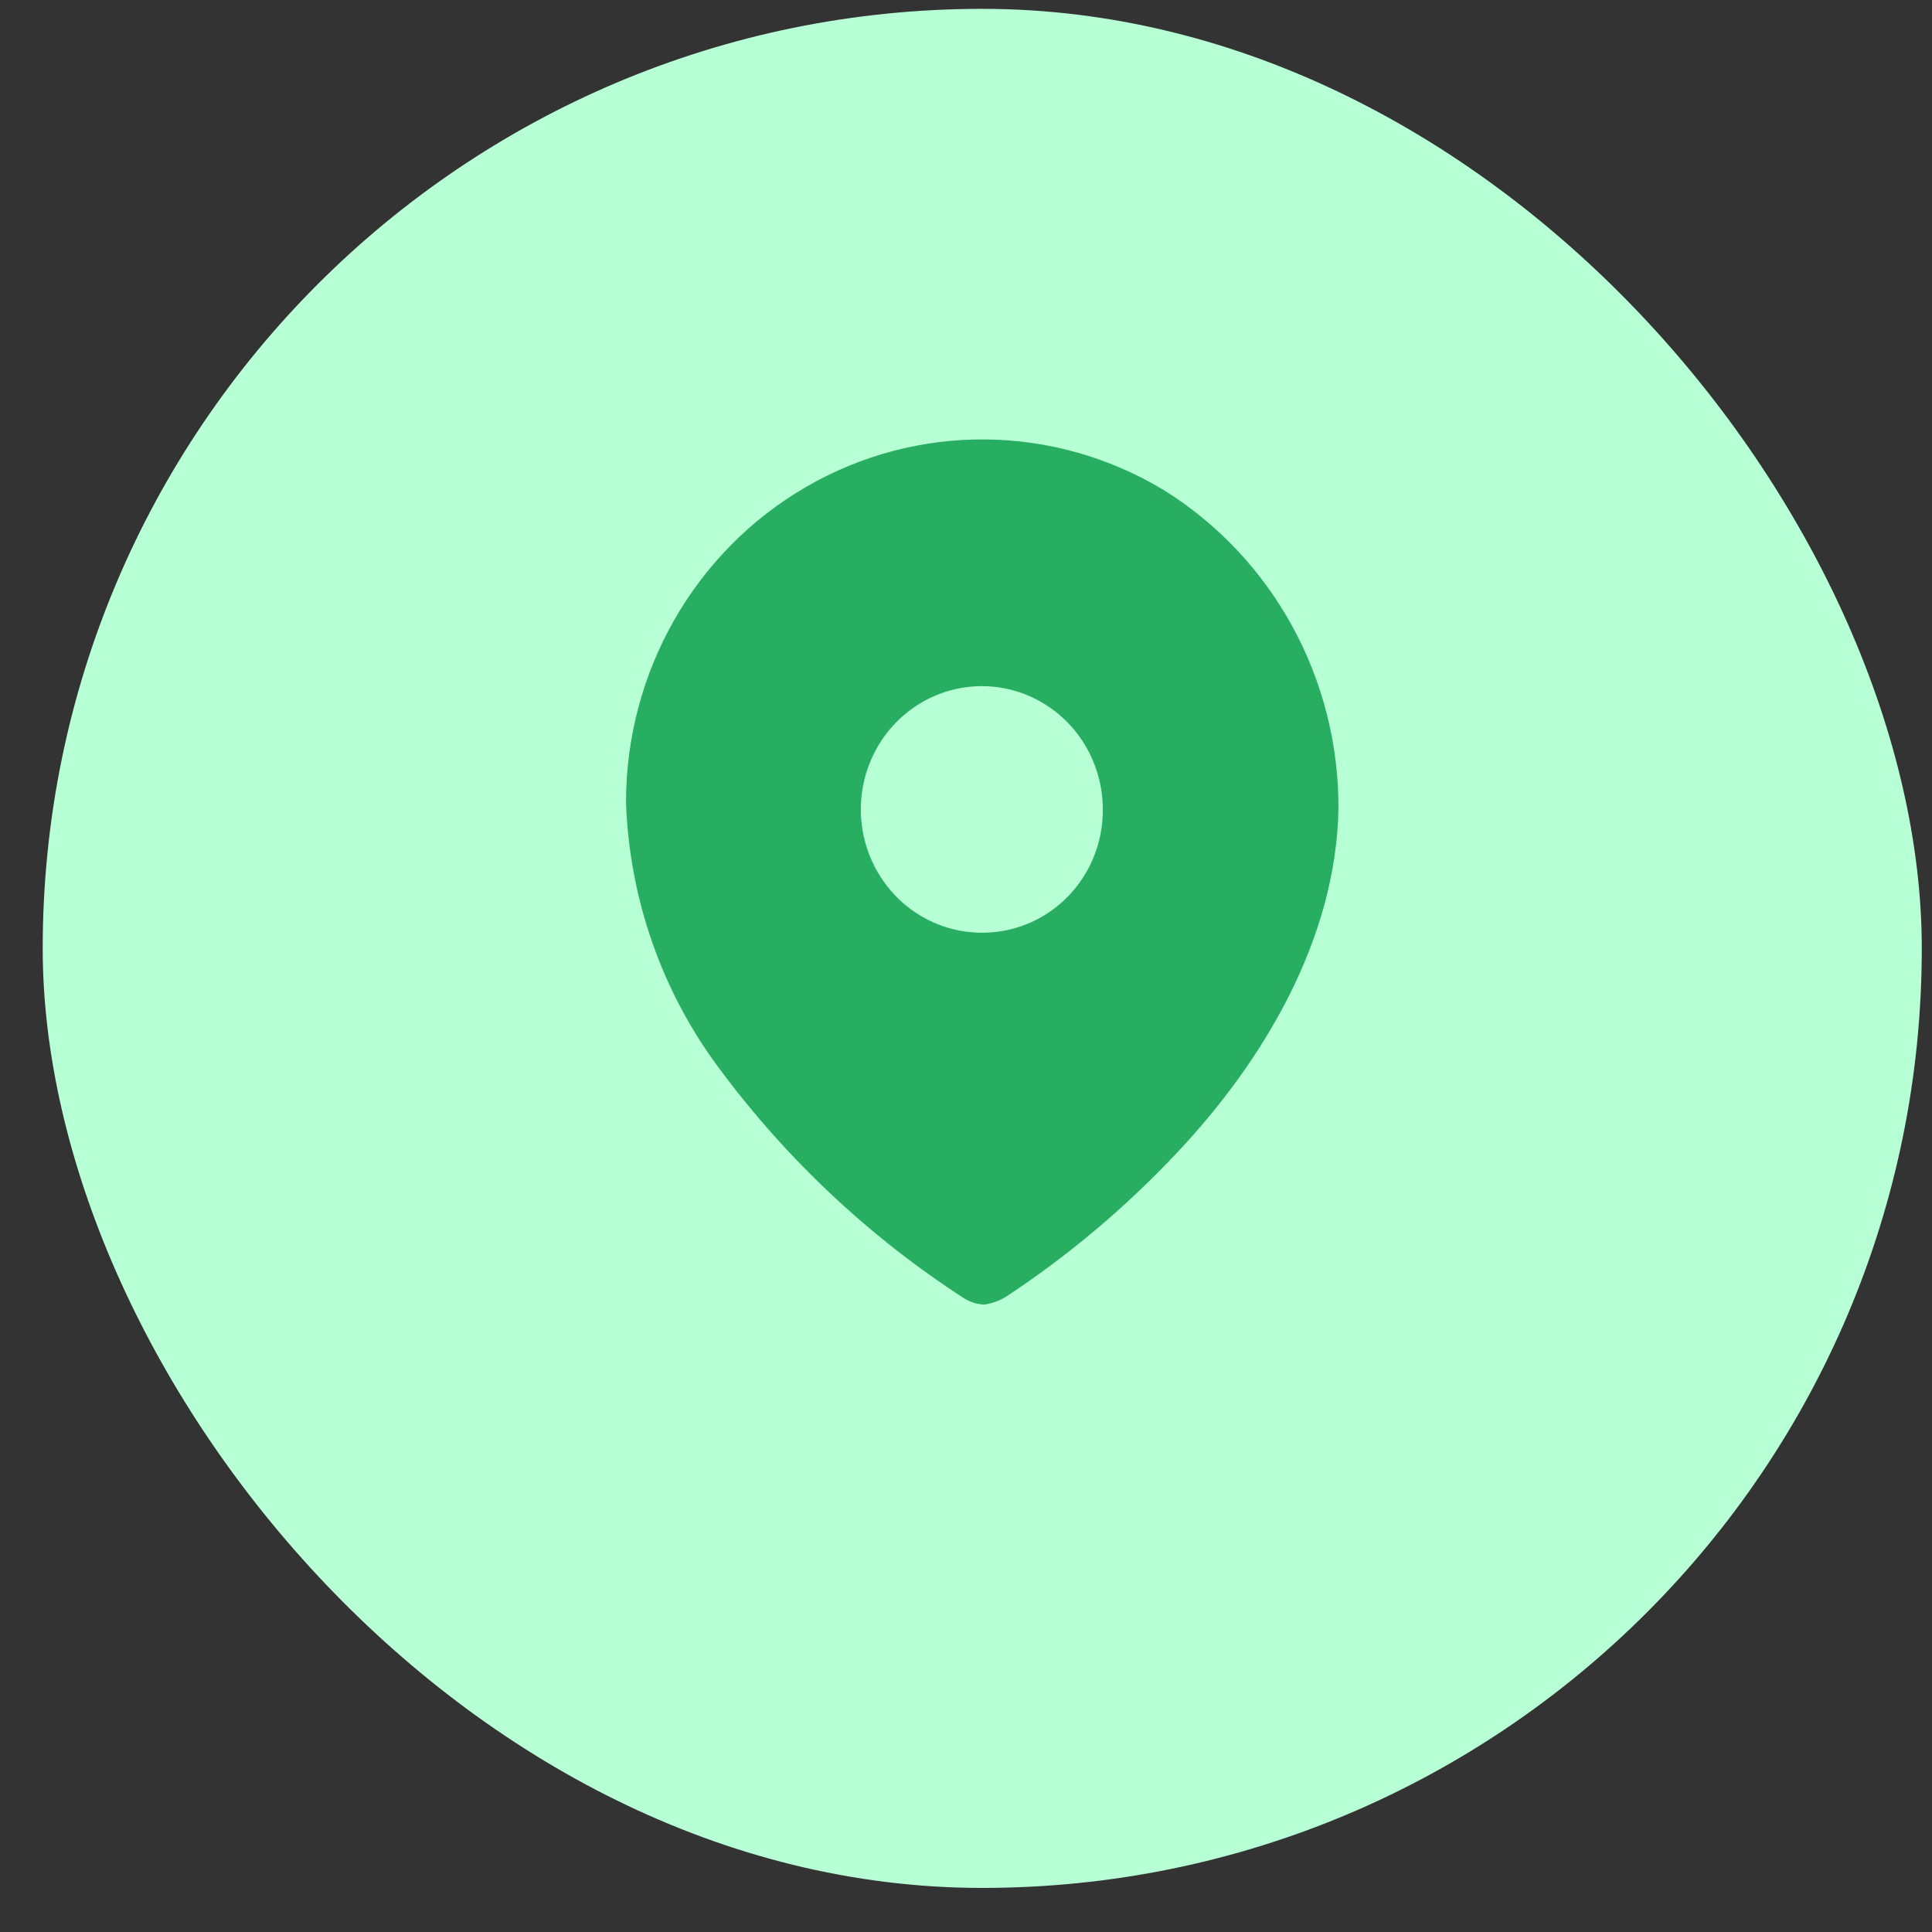 <svg width="38" height="38" viewBox="0 0 38 38" fill="none" xmlns="http://www.w3.org/2000/svg">
<rect x="0" y="0" width="38" height="38" fill="#333333" stroke="none"/>
<rect x="0.84" y="0.174" width="36.959" height="36.959" rx="18.48" fill="#B7FFD5"/>
<path fill-rule="evenodd" clip-rule="evenodd" d="M15.848 9.581C18.035 8.31 20.723 8.332 22.889 9.639C25.035 10.973 26.338 13.352 26.326 15.912C26.276 18.455 24.878 20.845 23.131 22.693C22.122 23.764 20.994 24.712 19.769 25.516C19.643 25.589 19.505 25.637 19.361 25.66C19.223 25.654 19.089 25.613 18.97 25.541C17.1 24.333 15.459 22.791 14.127 20.989C13.012 19.485 12.379 17.668 12.313 15.785C12.311 13.22 13.661 10.852 15.848 9.581ZM17.112 16.846C17.479 17.753 18.348 18.345 19.311 18.345C19.942 18.349 20.549 18.096 20.996 17.642C21.443 17.189 21.693 16.572 21.691 15.929C21.694 14.947 21.117 14.061 20.228 13.683C19.339 13.305 18.314 13.51 17.631 14.203C16.949 14.896 16.744 15.939 17.112 16.846Z" fill="#27AE60"/>
</svg>
